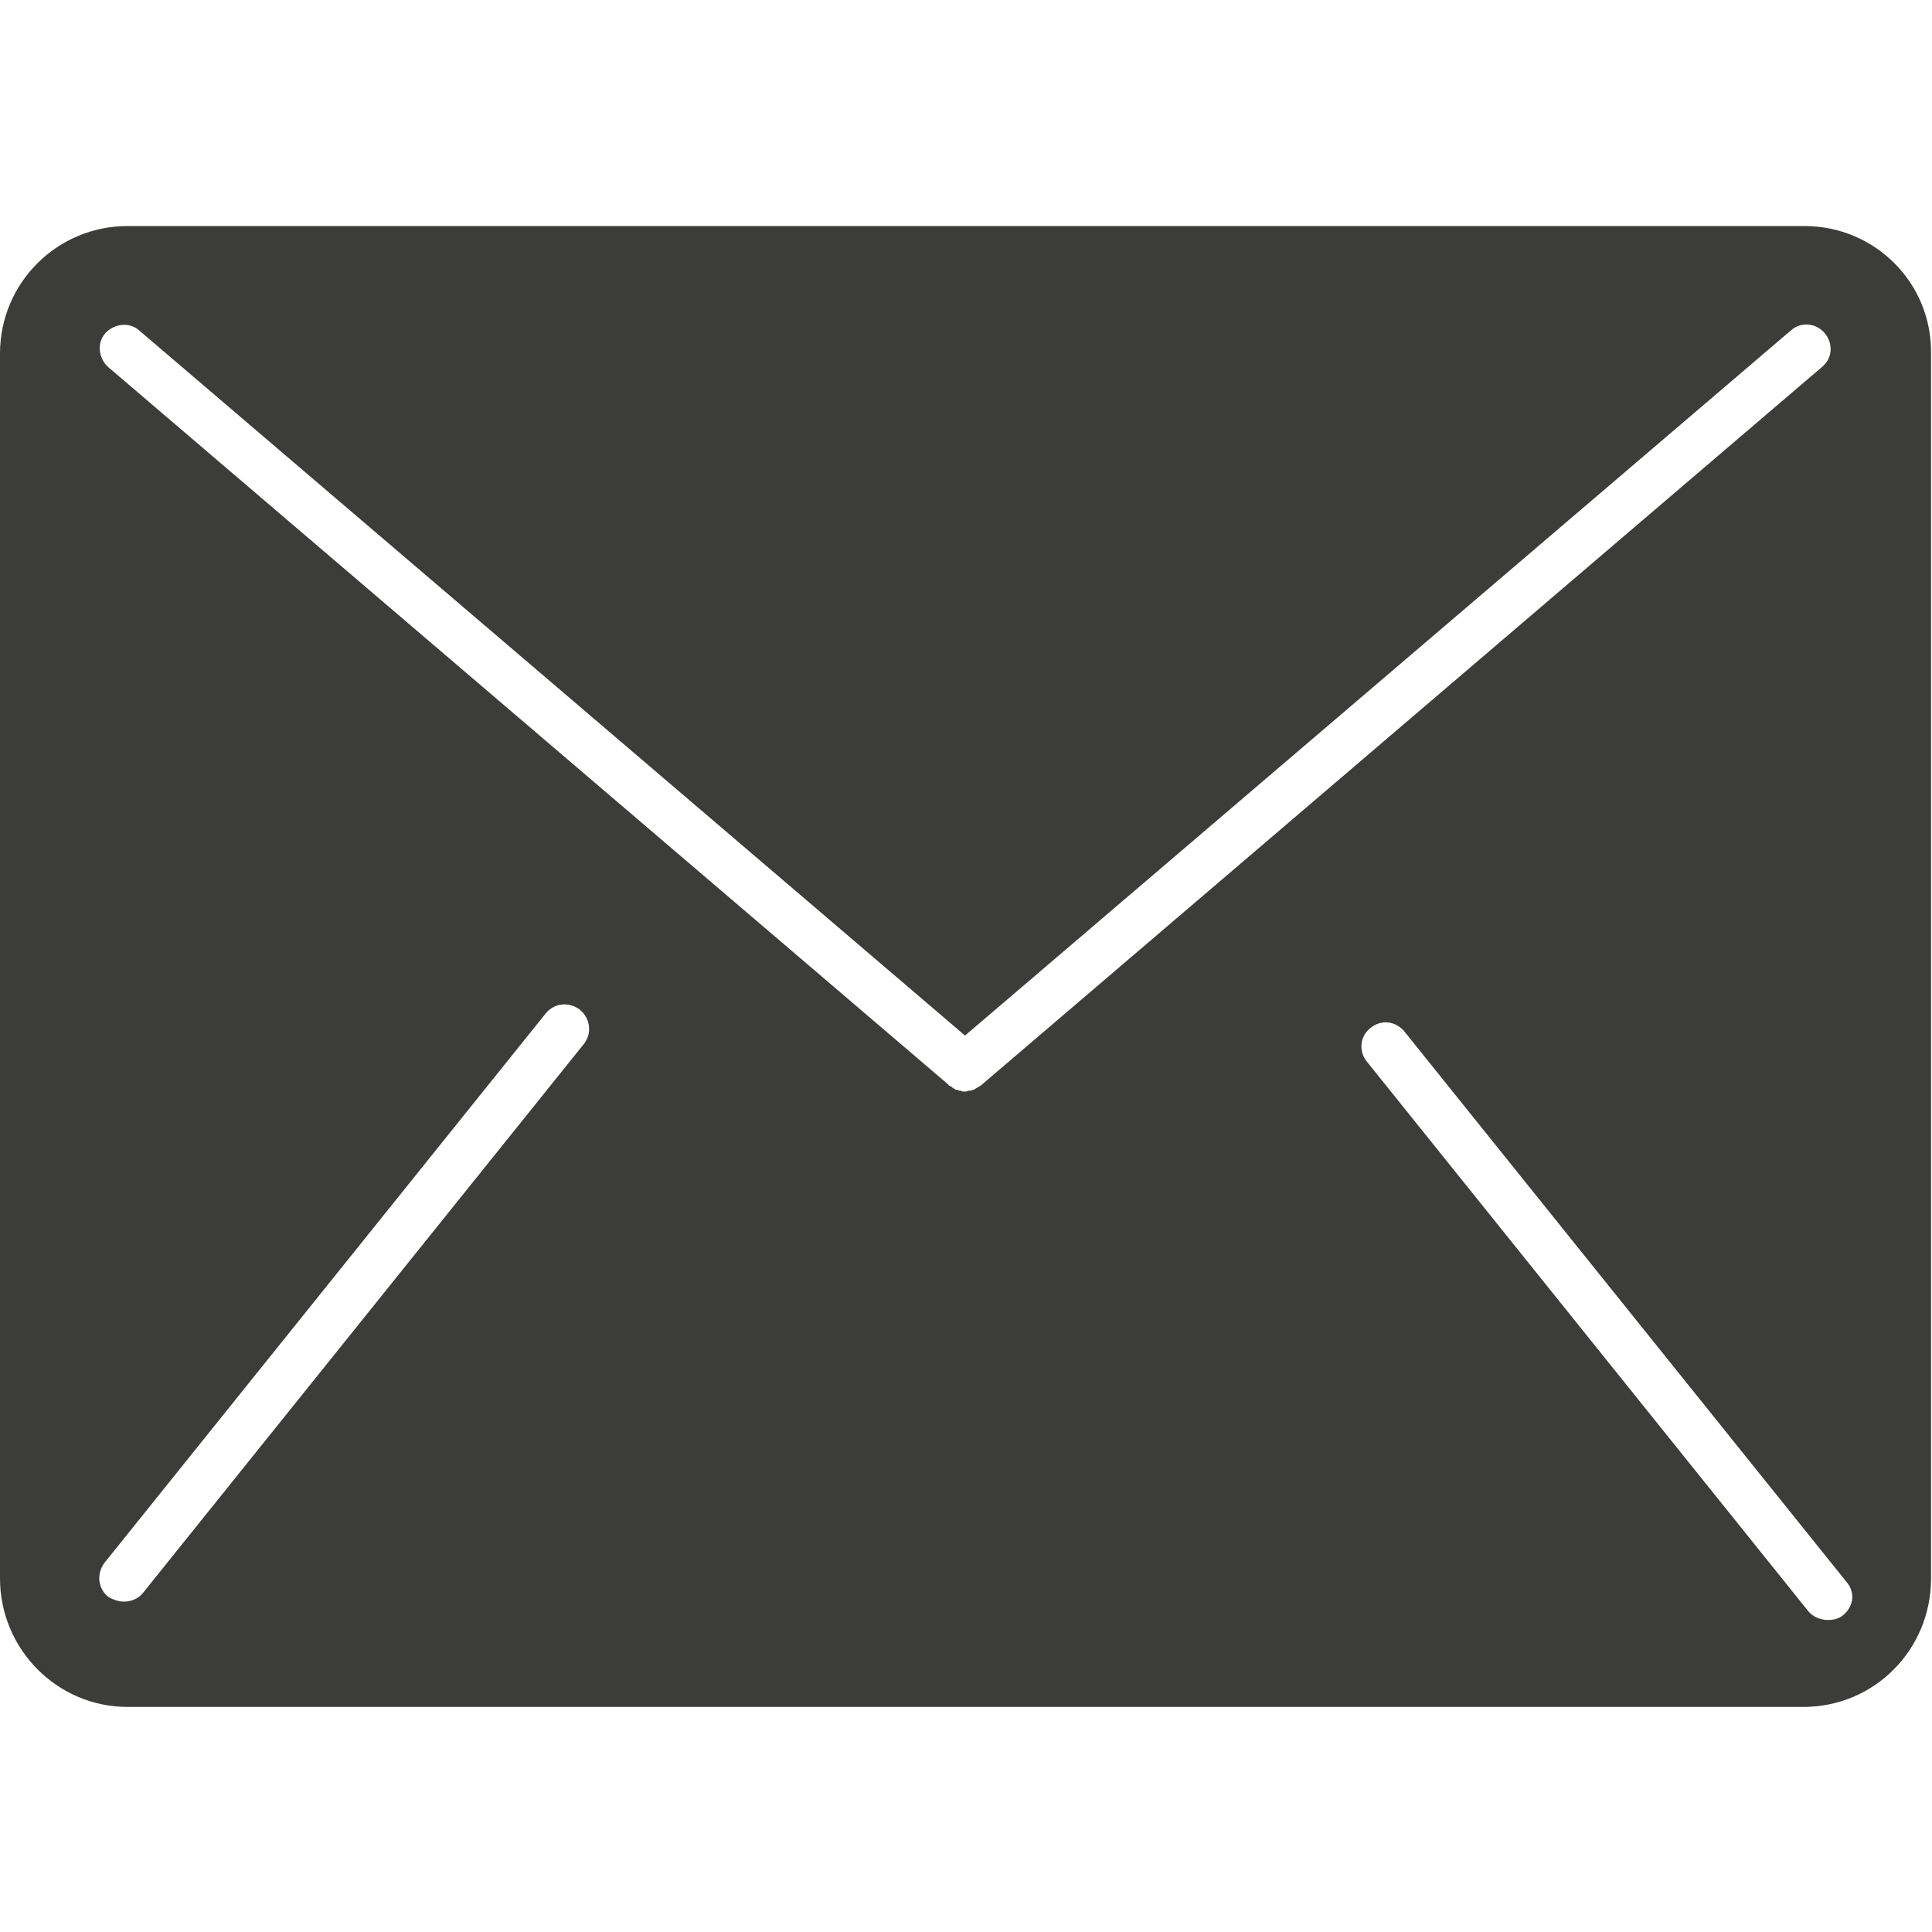 <?xml version="1.0" encoding="utf-8"?>
<!-- Generator: Adobe Illustrator 25.2.0, SVG Export Plug-In . SVG Version: 6.00 Build 0)  -->
<svg version="1.1" id="Layer_1" xmlns="http://www.w3.org/2000/svg" xmlns:xlink="http://www.w3.org/1999/xlink" x="0px" y="0px"
	 viewBox="0 0 200 200" style="enable-background:new 0 0 200 200;" xml:space="preserve">
<style type="text/css">
	.st0{fill:#3C3C3B;}
</style>
<path class="st0" d="M186.8,23.4H13.2C5.9,23.4,0,29.3,0,36.6v126.8c0,7.3,5.9,13.3,13.2,13.3h173.5c7.3,0,13.2-5.9,13.2-13.3V36.6
	C200,29.3,194.1,23.4,186.8,23.4z M60.5,108l-45.7,56.9c-0.5,0.6-1.2,0.9-2,0.9c-0.5,0-1.1-0.2-1.6-0.5c-1.1-0.9-1.2-2.4-0.4-3.5
	l45.7-56.9c0.9-1.1,2.4-1.2,3.5-0.4C61.1,105.4,61.3,106.9,60.5,108z M101.5,112.4c-0.1,0-0.1,0.1-0.2,0.1c-0.1,0.1-0.2,0.1-0.3,0.2
	c-0.1,0-0.1,0.1-0.2,0.1s-0.2,0.1-0.3,0.1h-0.1c-0.2,0-0.3,0.1-0.5,0.1l0,0l0,0c-0.2,0-0.3,0-0.5-0.1h-0.1c-0.1,0-0.2-0.1-0.3-0.1
	c-0.1,0-0.1,0-0.2-0.1c-0.1,0-0.2-0.1-0.3-0.2c-0.1,0-0.1-0.1-0.2-0.1c0,0-0.1,0-0.1-0.1L11.2,38c-1-0.9-1.2-2.5-0.3-3.5
	s2.5-1.2,3.5-0.3l85.5,73l85.5-73c1-0.9,2.6-0.8,3.5,0.3s0.8,2.6-0.3,3.5L101.5,112.4C101.6,112.4,101.6,112.4,101.5,112.4z
	 M190.8,167.2c-0.5,0.4-1,0.5-1.6,0.5c-0.7,0-1.5-0.3-2-0.9l-45.7-56.9c-0.9-1.1-0.7-2.7,0.4-3.5c1.1-0.9,2.6-0.7,3.5,0.4l45.7,56.9
	C192.1,164.8,191.9,166.3,190.8,167.2z"/>
</svg>
